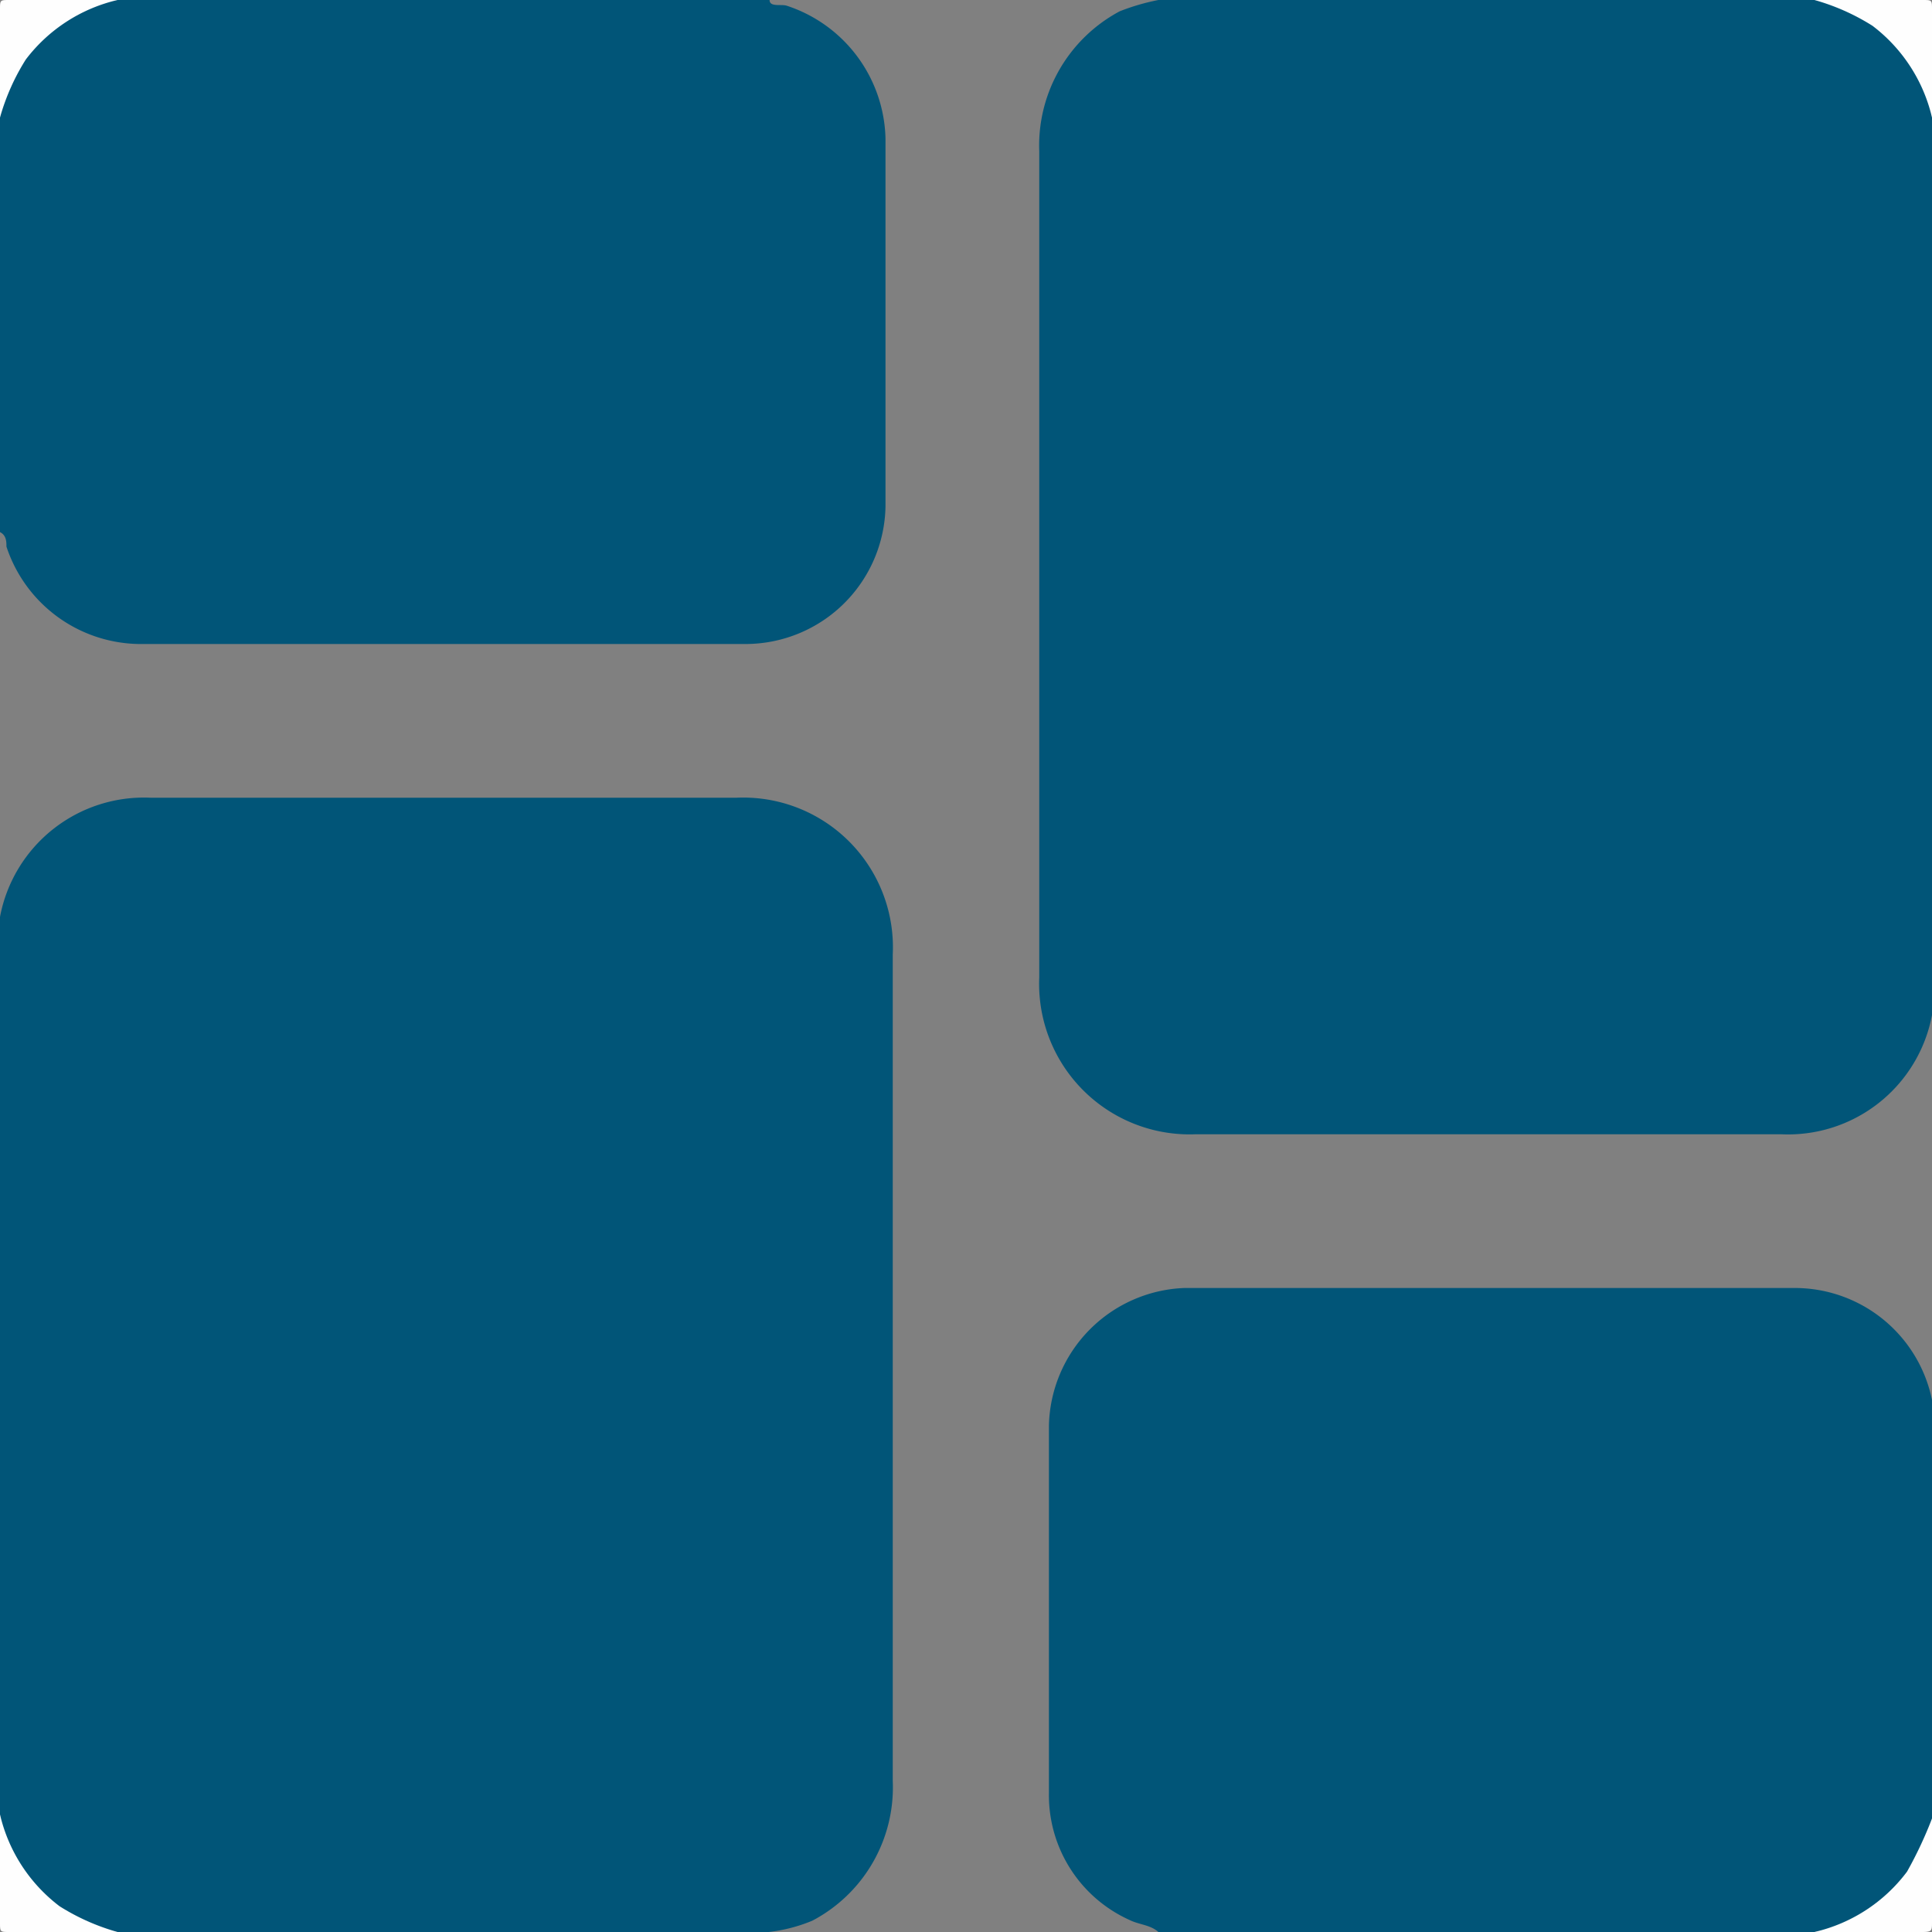 <svg id="Layer_2" data-name="Layer 2" xmlns="http://www.w3.org/2000/svg" viewBox="0 0 24 24"><rect x="0" y="0" width="24" height="24" fill="#808080" stroke="none"/><defs><style>.cls-1{fill:#015578;}.cls-2{fill:#fefefe;}</style></defs><path class="cls-1" d="M14.39,0h8.15A1.6,1.6,0,0,1,24,1.46V12.61a1.82,1.82,0,0,1-1.88,1.48H14.86a1.87,1.87,0,0,1-1.95-1.95V1.88a1.89,1.89,0,0,1,1-1.74A2.75,2.75,0,0,1,14.39,0Z" transform="translate(0 0)"/><path class="cls-1" d="M0,22.54V11.39A1.82,1.82,0,0,1,1.88,9.91H9.14a1.86,1.86,0,0,1,1.95,1.95V22.12a1.87,1.87,0,0,1-1,1.74,2,2,0,0,1-.54.14H1.46a1.62,1.62,0,0,1-1.28-.84A1.65,1.65,0,0,1,0,22.54Z" transform="translate(0 0)"/><path class="cls-1" d="M9.56,0c0,.09.14.05.21.07A1.78,1.78,0,0,1,11,1.72c0,1.52,0,3.05,0,4.57A1.74,1.74,0,0,1,9.28,8H1.72A1.76,1.76,0,0,1,.08,6.79c0-.06,0-.14-.08-.18V1.46A1.6,1.6,0,0,1,1.46,0Z" transform="translate(0 0)"/><path class="cls-1" d="M14.39,24c-.1-.09-.24-.09-.36-.15a1.7,1.7,0,0,1-1-1.57c0-1.52,0-3,0-4.57A1.75,1.75,0,0,1,14.71,16h7.57A1.74,1.74,0,0,1,24,17.39s0,0,0,.05v5.15A1.65,1.65,0,0,1,22.54,24Z" transform="translate(0 0)"/><path class="cls-2" d="M22.54,24a2,2,0,0,0,1.15-.75,5,5,0,0,0,.31-.66c0,.43,0,.86,0,1.29,0,.1,0,.12-.12.12C23.43,24,23,24,22.54,24Z" transform="translate(0 0)"/><path class="cls-2" d="M1.46,0A2,2,0,0,0,.32.74,2.73,2.73,0,0,0,0,1.46C0,1,0,.57,0,.12,0,0,0,0,.12,0Z" transform="translate(0 0)"/><path class="cls-2" d="M24,1.46A2,2,0,0,0,23.26.32,2.73,2.73,0,0,0,22.54,0h1.34C24,0,24,0,24,.12,24,.57,24,1,24,1.46Z" transform="translate(0 0)"/><path class="cls-2" d="M0,22.54a2,2,0,0,0,.74,1.14,2.73,2.73,0,0,0,.72.32C1,24,.57,24,.12,24,0,24,0,24,0,23.88,0,23.43,0,23,0,22.54Z" transform="translate(0 0)"/></svg>